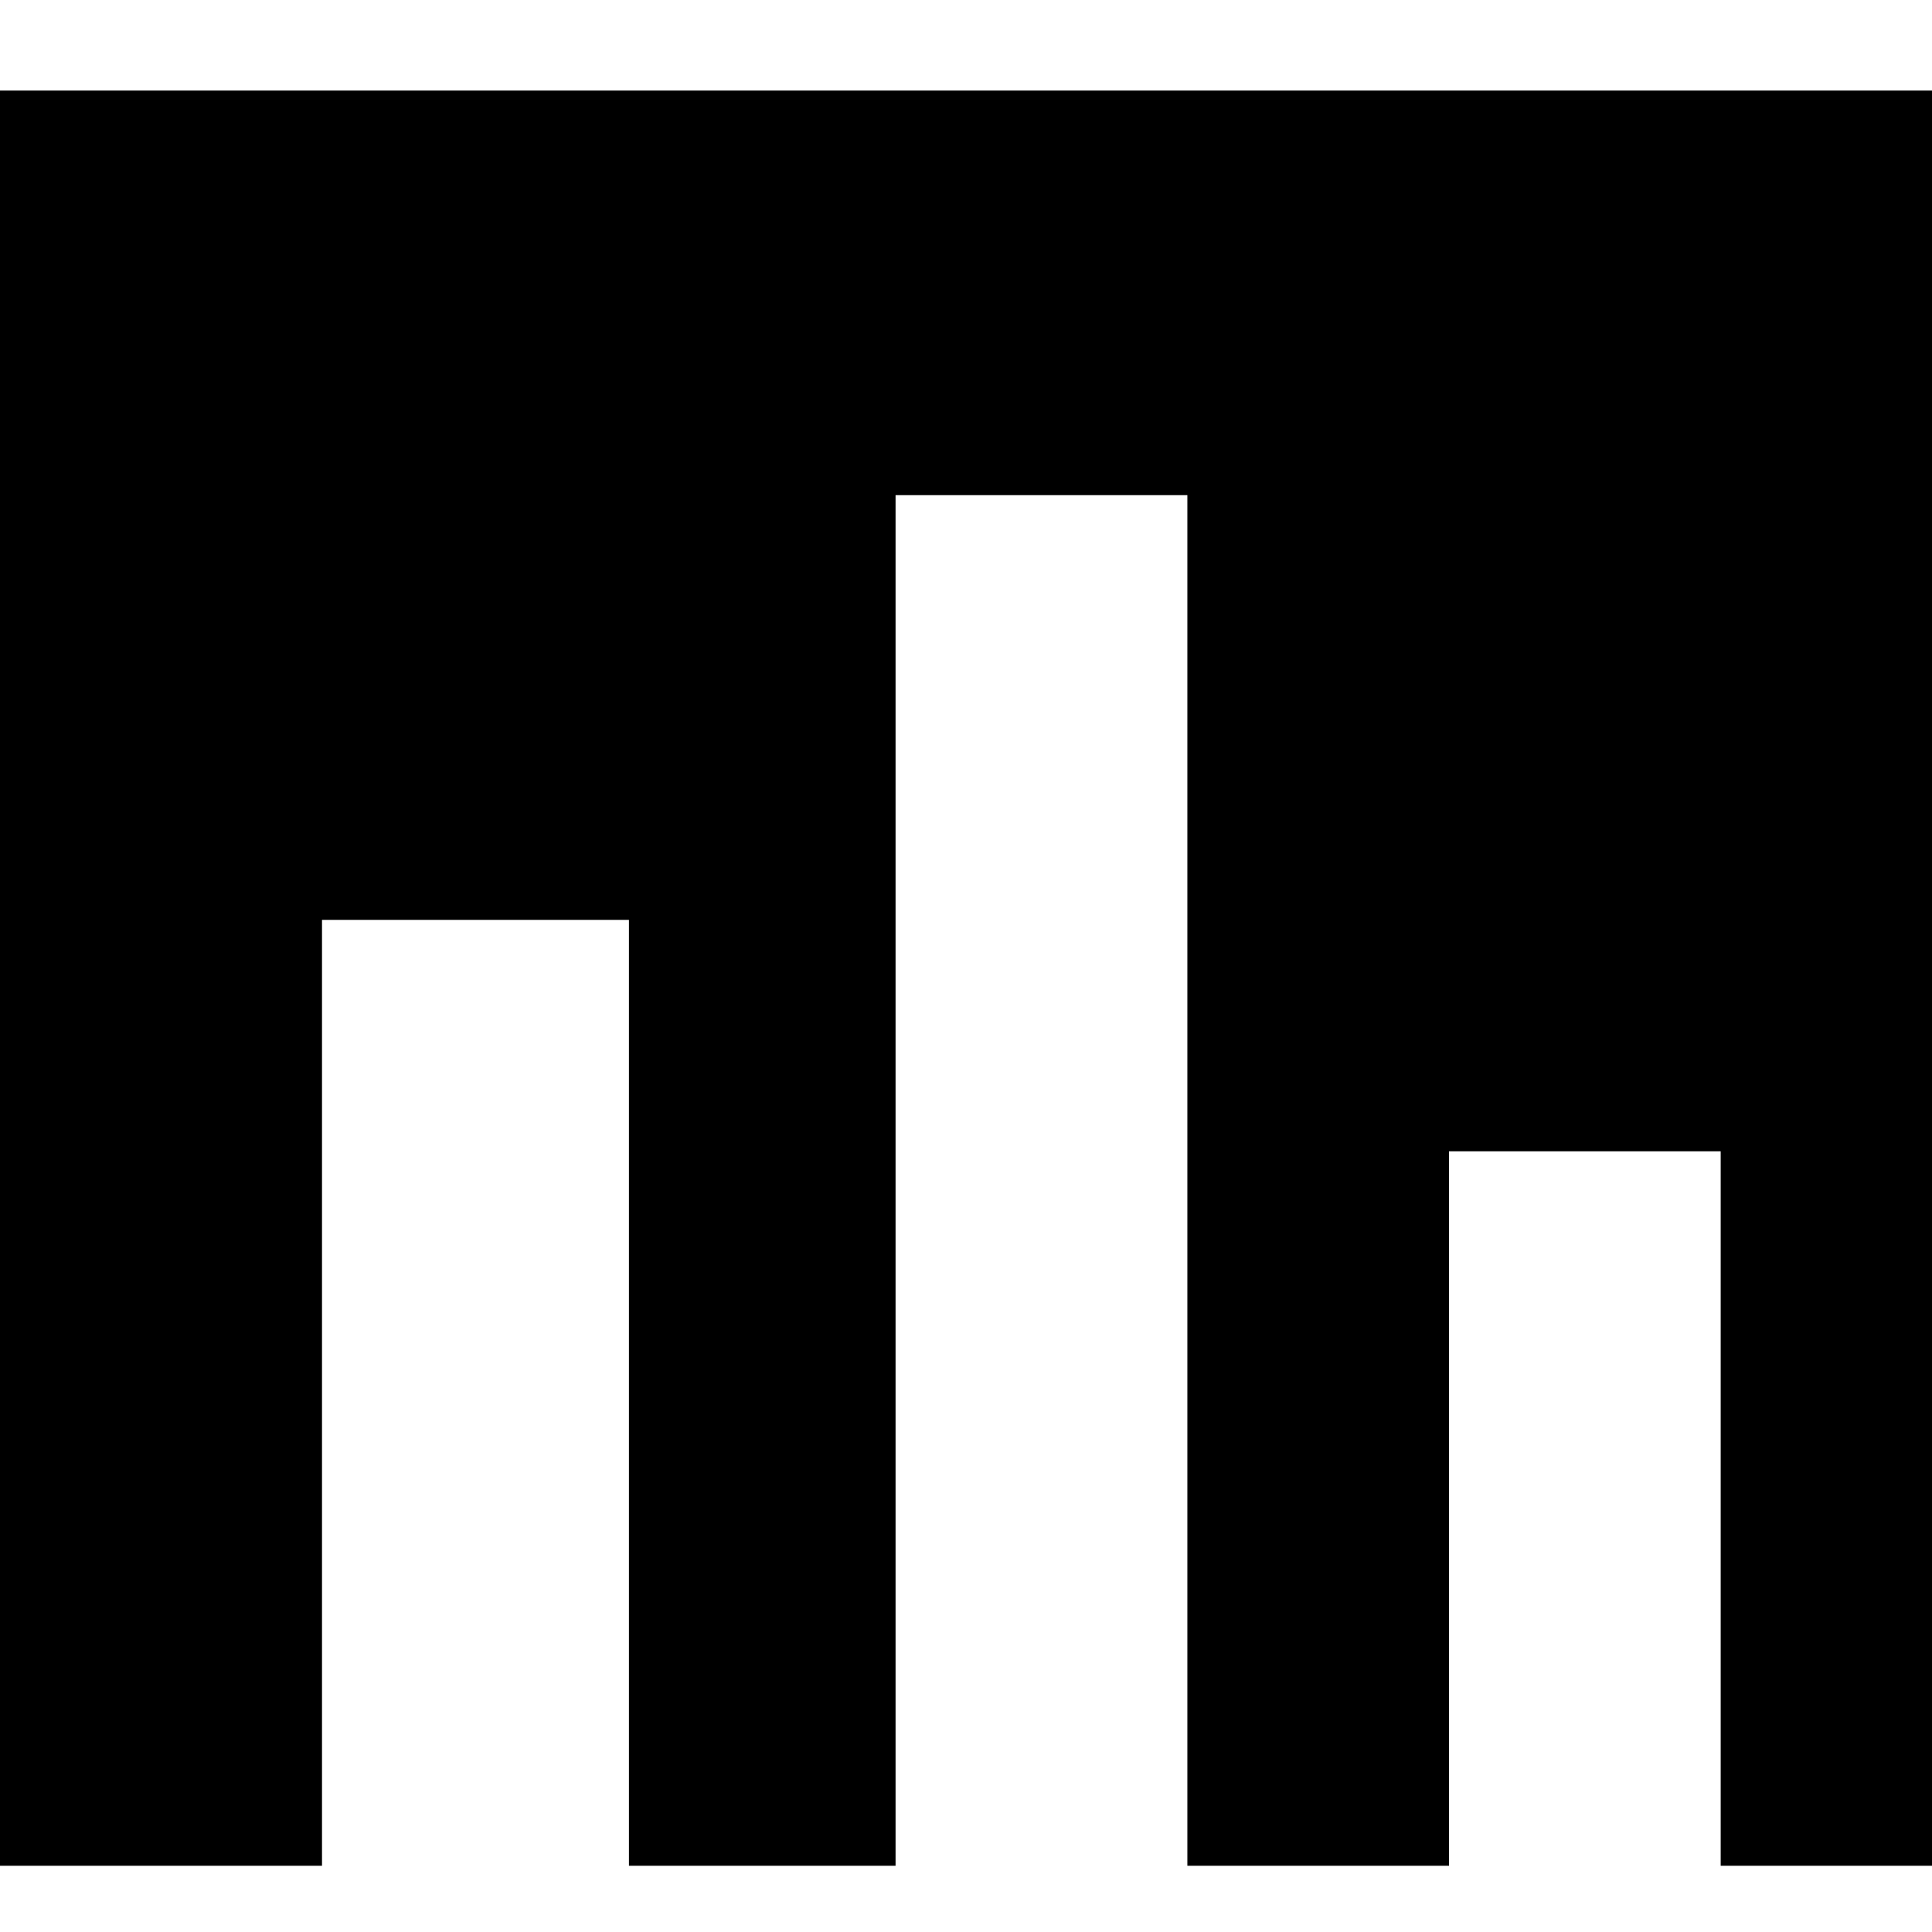 <?xml version="1.0" encoding="utf-8"?>
<!-- Generator: Adobe Illustrator 15.0.0, SVG Export Plug-In . SVG Version: 6.00 Build 0)  -->
<!DOCTYPE svg PUBLIC "-//W3C//DTD SVG 1.1//EN" "http://www.w3.org/Graphics/SVG/1.1/DTD/svg11.dtd">
<svg version="1.1" id="图层_1" xmlns="http://www.w3.org/2000/svg" xmlns:xlink="http://www.w3.org/1999/xlink" x="0px" y="0px"
	 width="24px" height="24px" viewBox="0 0 24 24" enable-background="new 0 0 24 24" xml:space="preserve">
<path d="M24,23.177H0V1.125h24V23.177z M7.813,11.427H4v11.75h3.813V11.427z M21.375,14.302H18v8.875h3.375V14.302z M14.75,6.151
	h-3.625v17.026h3.625V6.151z"/>
</svg>
